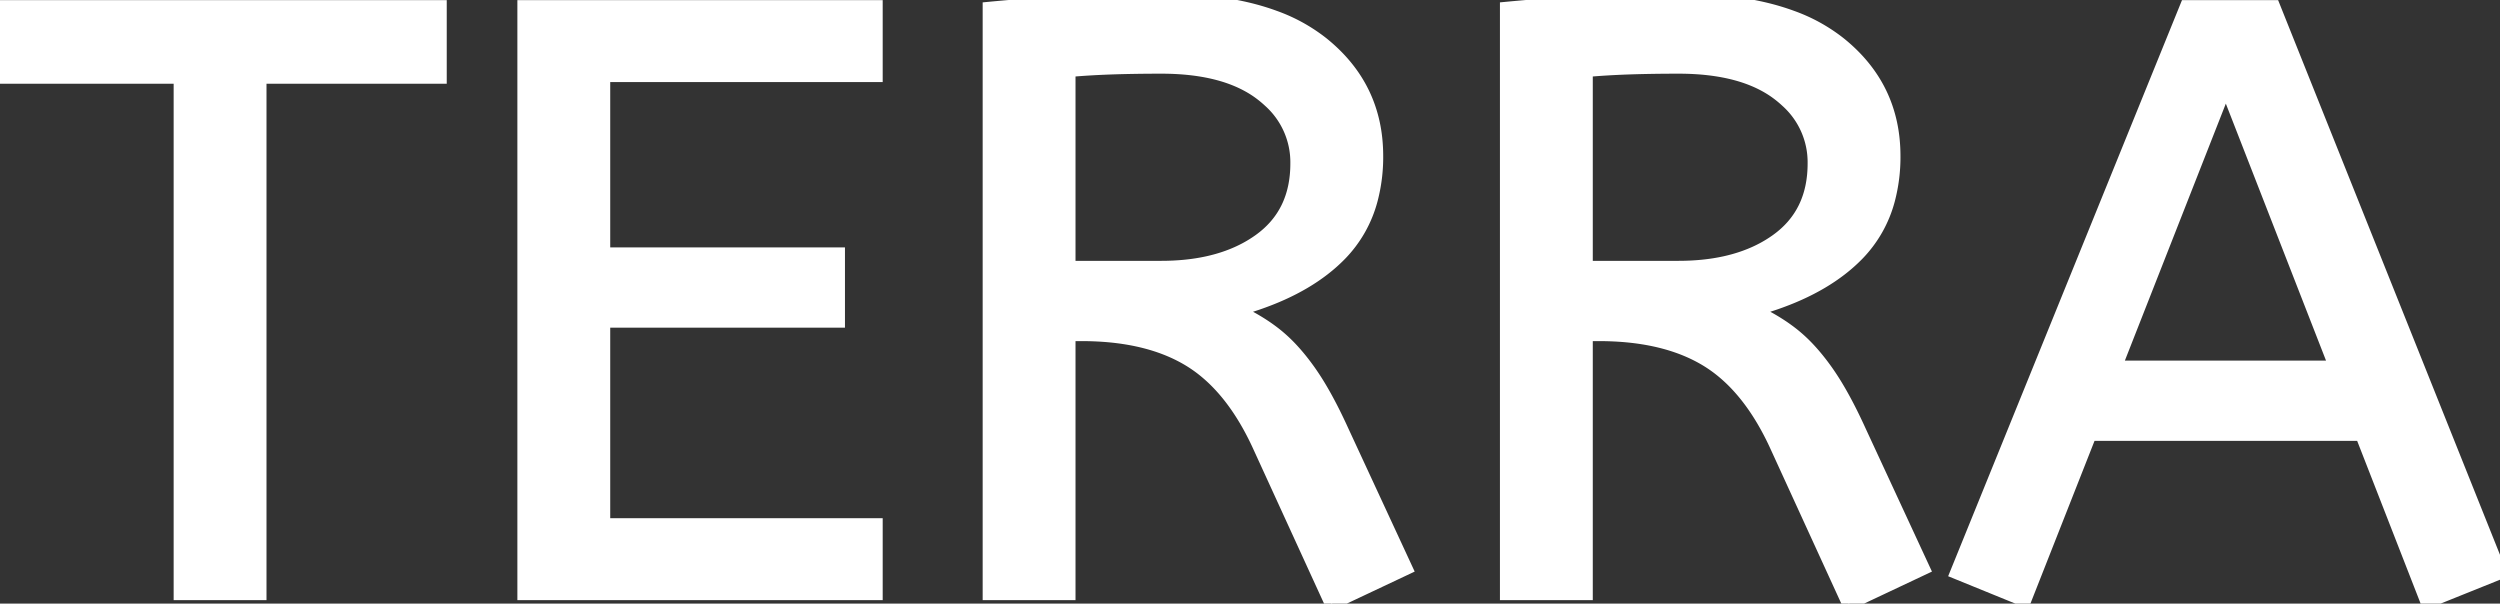 <svg width="178.92" height="43.2" viewBox="0 0 178.92 43.2" xmlns="http://www.w3.org/2000/svg"><rect x="0" y="0" width="178.92" height="43.2" fill="#333333" stroke="none"/><g id="svgGroup" stroke-linecap="round" fill-rule="evenodd" font-size="9pt" stroke="#ffffff" stroke-width="0.25mm" fill="#ffffff" style="stroke:#ffffff;stroke-width:0.25mm;fill:#ffffff"><path d="M 62.7 42.48 L 37.5 42.48 L 37.5 0.48 L 62.7 0.48 L 62.7 5.4 L 43.2 5.4 L 43.2 18.18 L 60 18.18 L 60 22.98 L 43.2 22.98 L 43.2 37.56 L 62.7 37.56 L 62.7 42.48 Z M 100.62 40.68 L 95.28 43.2 L 90.06 31.8 Q 88.496 28.436 86.296 26.606 A 9.726 9.726 0 0 0 85.08 25.74 Q 82.467 24.172 78.579 23.97 A 22.708 22.708 0 0 0 77.4 23.94 L 76.5 23.94 L 76.5 42.48 L 70.8 42.48 L 70.8 0.6 Q 73.98 0.3 76.89 0.15 A 112.764 112.764 0 0 1 80.68 0.021 A 135.759 135.759 0 0 1 83.1 0 A 30.242 30.242 0 0 1 87.324 0.275 Q 89.483 0.581 91.227 1.225 A 12.057 12.057 0 0 1 94.65 3.12 Q 98.52 6.24 98.52 11.16 A 11.928 11.928 0 0 1 98.13 14.292 A 8.803 8.803 0 0 1 95.91 18.21 Q 93.733 20.437 89.95 21.725 A 24.885 24.885 0 0 1 88.38 22.2 A 14.194 14.194 0 0 1 90.437 23.318 A 12.256 12.256 0 0 1 91.26 23.91 A 10.543 10.543 0 0 1 92.496 25.064 Q 93.028 25.642 93.543 26.347 A 17.574 17.574 0 0 1 93.69 26.55 A 18.667 18.667 0 0 1 94.572 27.927 Q 95.31 29.19 96.06 30.84 L 100.62 40.68 Z M 137.64 40.68 L 132.3 43.2 L 127.08 31.8 Q 125.516 28.436 123.316 26.606 A 9.726 9.726 0 0 0 122.1 25.74 Q 119.487 24.172 115.599 23.97 A 22.708 22.708 0 0 0 114.42 23.94 L 113.52 23.94 L 113.52 42.48 L 107.82 42.48 L 107.82 0.6 Q 111 0.3 113.91 0.15 A 112.764 112.764 0 0 1 117.7 0.021 A 135.759 135.759 0 0 1 120.12 0 A 30.242 30.242 0 0 1 124.344 0.275 Q 126.503 0.581 128.247 1.225 A 12.057 12.057 0 0 1 131.67 3.12 Q 135.54 6.24 135.54 11.16 A 11.928 11.928 0 0 1 135.15 14.292 A 8.803 8.803 0 0 1 132.93 18.21 Q 130.753 20.437 126.97 21.725 A 24.885 24.885 0 0 1 125.4 22.2 A 14.194 14.194 0 0 1 127.457 23.318 A 12.256 12.256 0 0 1 128.28 23.91 A 10.543 10.543 0 0 1 129.516 25.064 Q 130.048 25.642 130.563 26.347 A 17.574 17.574 0 0 1 130.71 26.55 A 18.667 18.667 0 0 1 131.592 27.927 Q 132.33 29.19 133.08 30.84 L 137.64 40.68 Z M 178.92 40.98 L 173.7 43.08 L 169.02 31.08 L 149.58 31.08 L 144.9 42.96 L 140.04 40.98 L 156.48 0.48 L 162.72 0.48 L 178.92 40.98 Z M 18.6 42.48 L 12.9 42.48 L 12.9 5.52 L 0 5.52 L 0 0.48 L 31.5 0.48 L 31.5 5.52 L 18.6 5.52 L 18.6 42.48 Z M 159.3 6.12 L 151.38 26.28 L 167.16 26.28 L 159.3 6.12 Z M 76.5 5.04 L 76.5 19.14 L 83.1 19.14 Q 86.694 19.14 89.167 17.812 A 8.97 8.97 0 0 0 90.12 17.22 Q 92.82 15.3 92.82 11.7 A 5.887 5.887 0 0 0 90.856 7.222 A 7.963 7.963 0 0 0 90.3 6.75 Q 87.78 4.8 83.1 4.8 A 119.527 119.527 0 0 0 81.28 4.814 Q 80.301 4.829 79.44 4.86 Q 77.82 4.92 76.5 5.04 Z M 113.52 5.04 L 113.52 19.14 L 120.12 19.14 Q 123.714 19.14 126.187 17.812 A 8.97 8.97 0 0 0 127.14 17.22 Q 129.84 15.3 129.84 11.7 A 5.887 5.887 0 0 0 127.876 7.222 A 7.963 7.963 0 0 0 127.32 6.75 Q 124.8 4.8 120.12 4.8 A 119.527 119.527 0 0 0 118.3 4.814 Q 117.321 4.829 116.46 4.86 Q 114.84 4.92 113.52 5.04 Z" vector-effect="non-scaling-stroke"/></g></svg>
